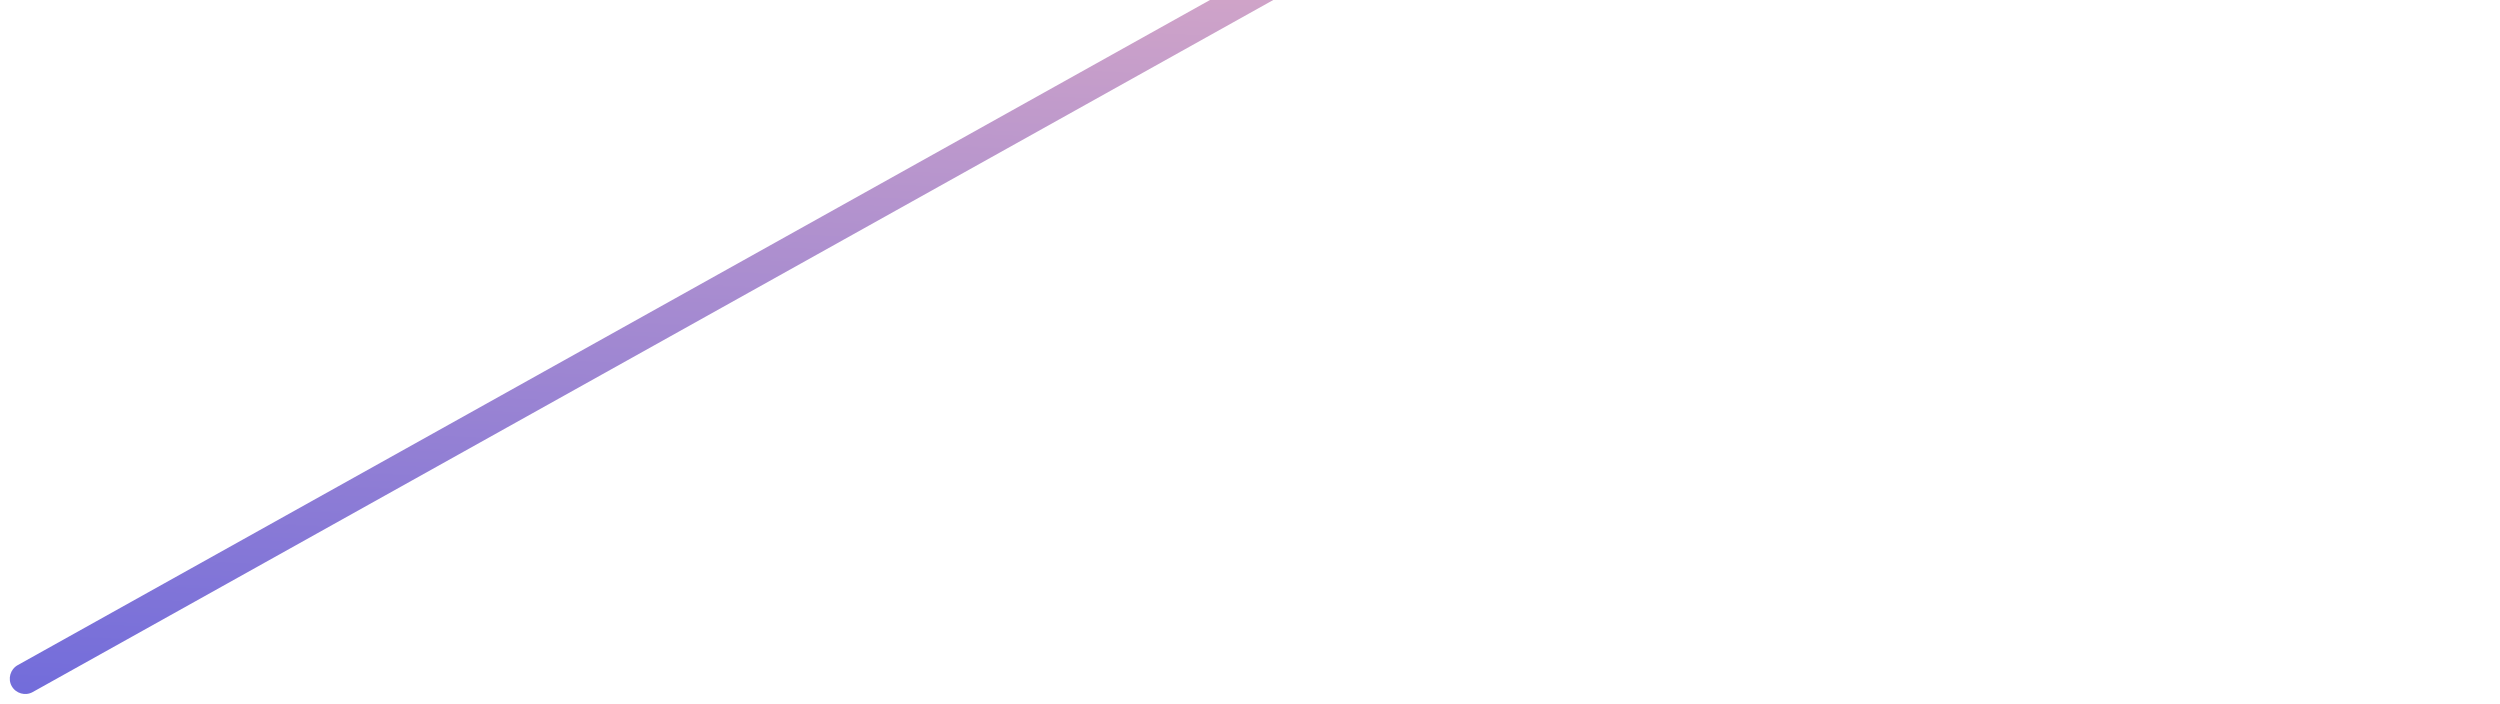 <svg width="199" height="56" viewBox="0 0 199 56" fill="none" xmlns="http://www.w3.org/2000/svg">
<path fill-rule="evenodd" clip-rule="evenodd" d="M1.405 52.947L196.678 -55.989C197.264 -56.318 198.017 -56.104 198.347 -55.517C198.677 -54.931 198.462 -54.178 197.876 -53.848L2.603 55.088C2.016 55.418 1.263 55.203 0.933 54.617C0.604 54.031 0.818 53.277 1.405 52.947Z" fill="url(#paint0_linear_0_19)"/>
<defs>
<linearGradient id="paint0_linear_0_19" x1="88.812" y1="-30.597" x2="83.45" y2="84.548" gradientUnits="userSpaceOnUse">
<stop stop-color="#FEBFBF"/>
<stop offset="0.846" stop-color="#6665DD"/>
</linearGradient>
</defs>
</svg>
